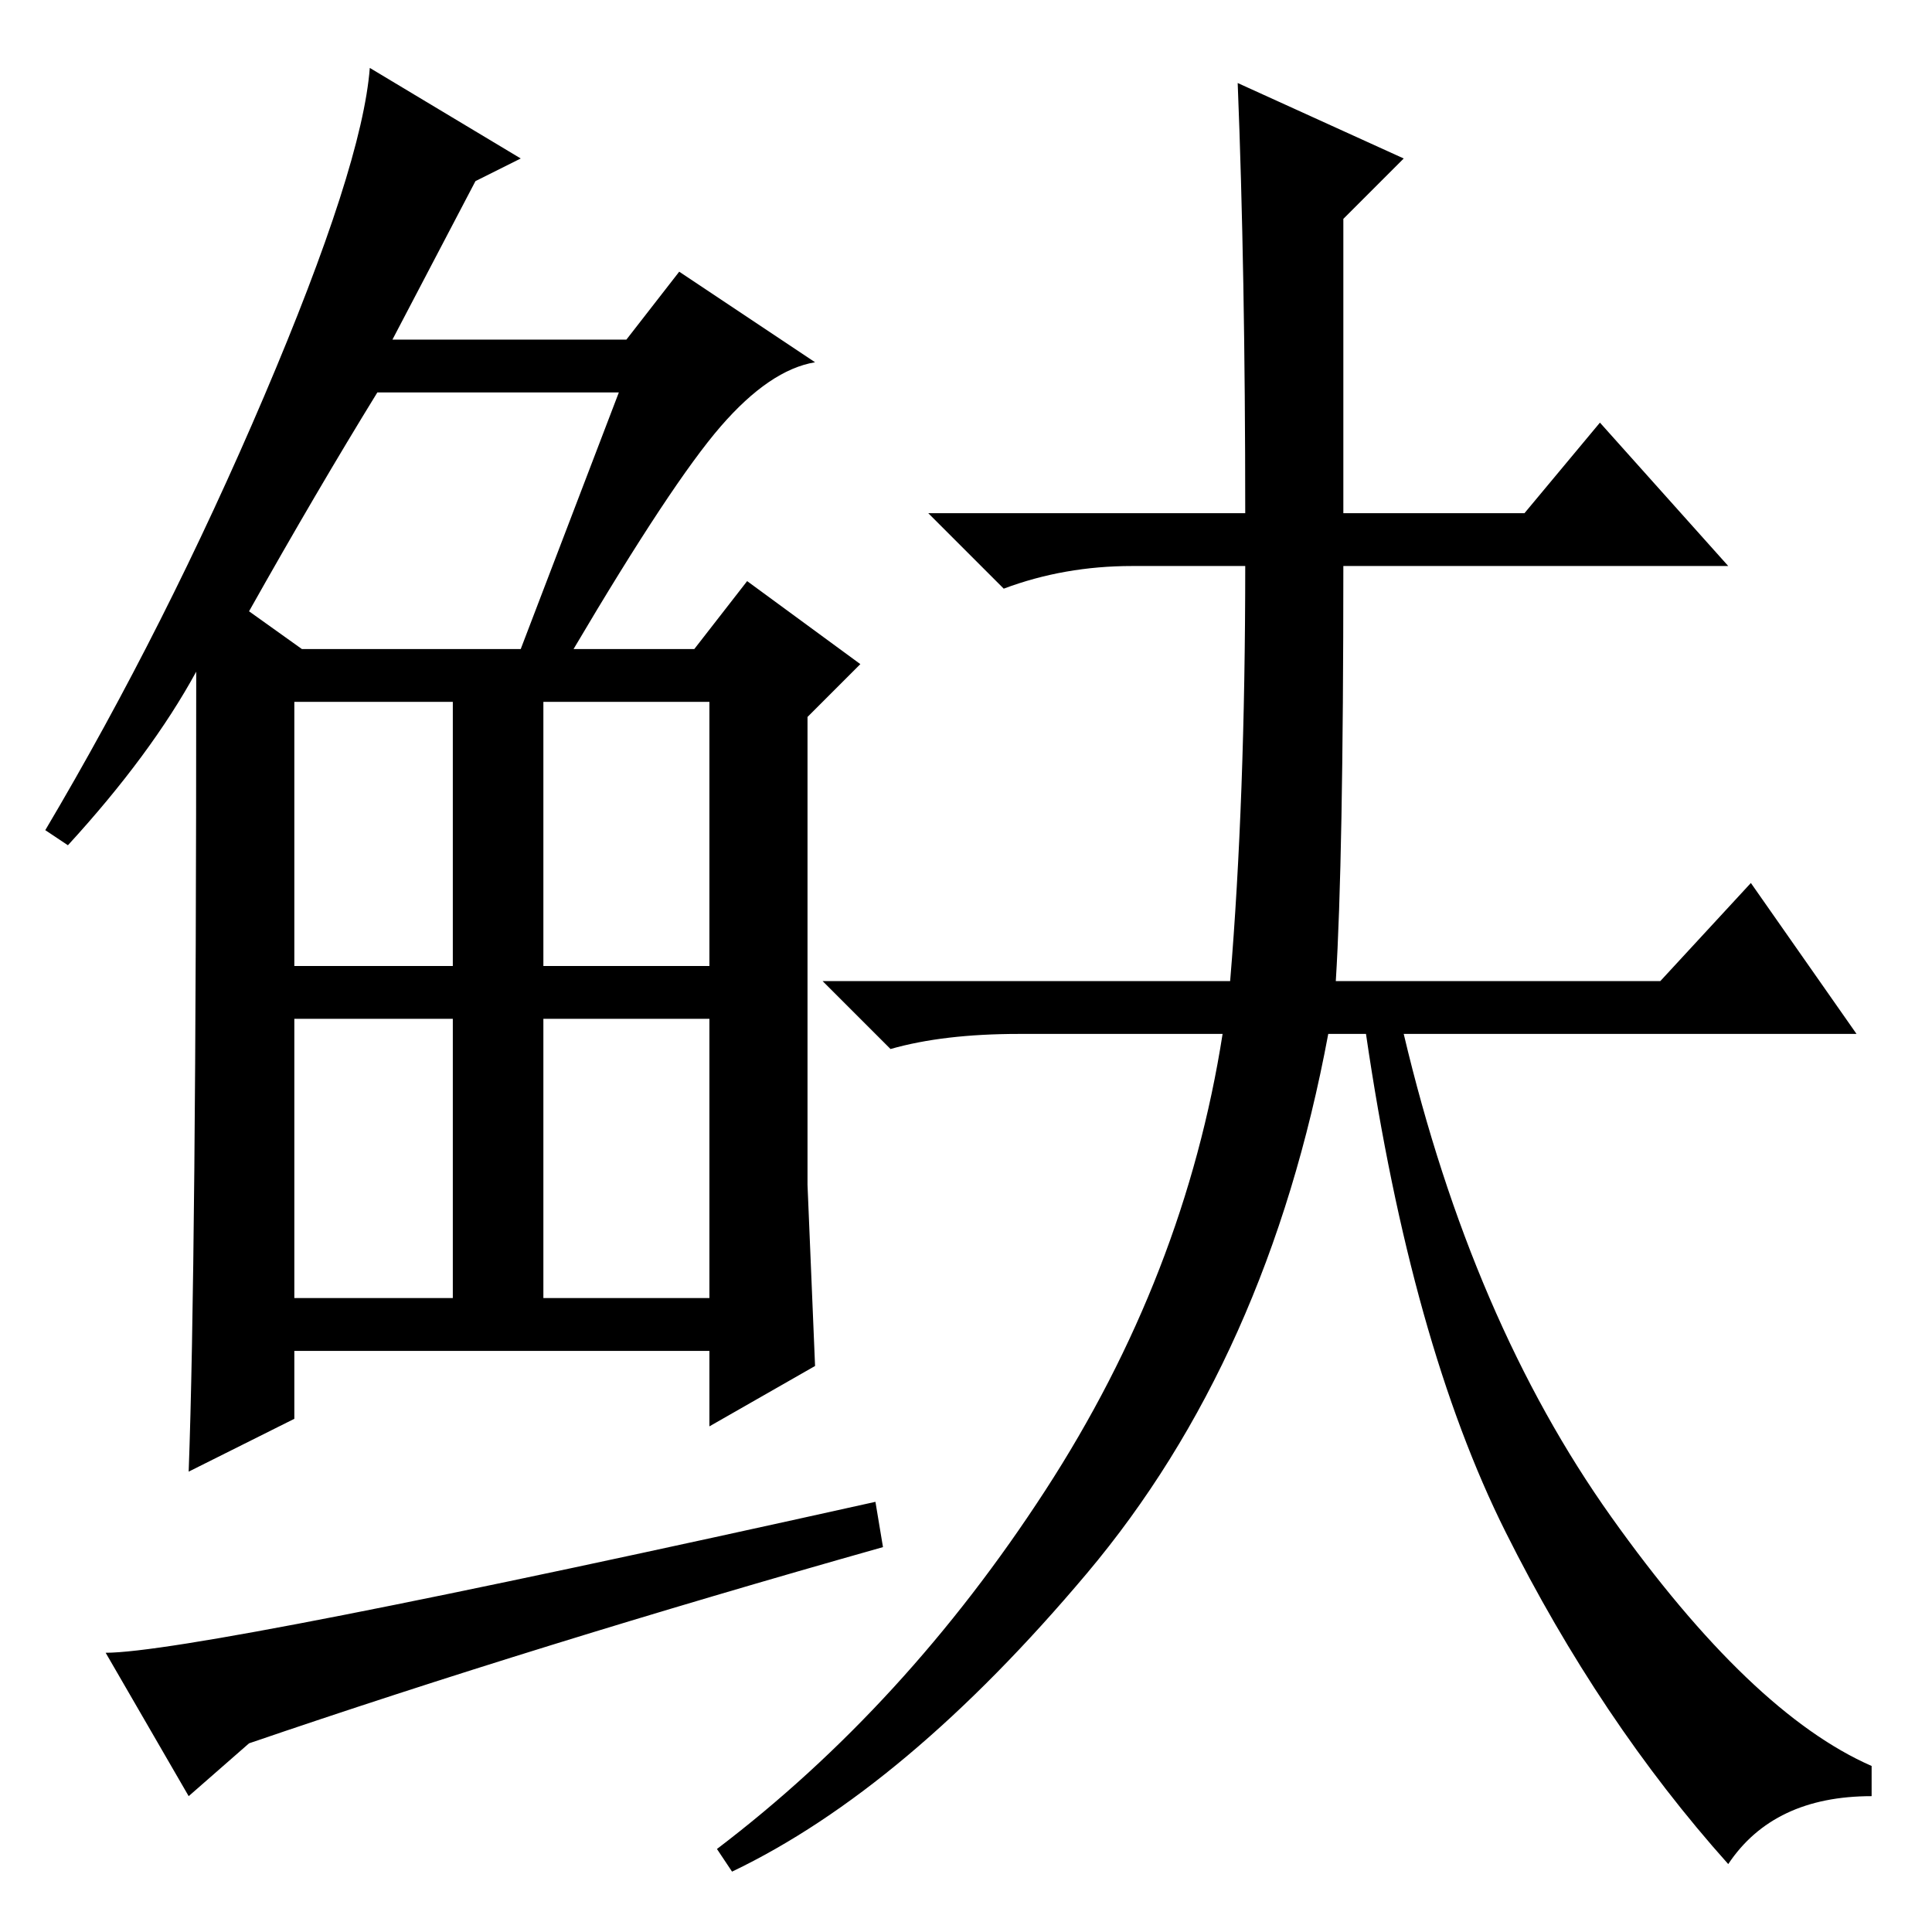 <?xml version="1.0" standalone="no"?>
<!DOCTYPE svg PUBLIC "-//W3C//DTD SVG 1.1//EN" "http://www.w3.org/Graphics/SVG/1.1/DTD/svg11.dtd" >
<svg xmlns="http://www.w3.org/2000/svg" xmlns:xlink="http://www.w3.org/1999/xlink" version="1.1" viewBox="0 -36 256 256">
  <g transform="matrix(1 0 0 -1 0 220)">
   <path fill="currentColor"
d="M25 18l-11 19q12 0 102 20l1 -6q-46 -13 -84 -26zM95.5 199.5q-6.5 -7.5 -19.5 -29.5h16l7 9l15 -11l-7 -7v-62l1 -24l-14 -8v10h-55v-9l-14 -7q1 27 1 106q-6 -11 -17 -23l-3 2q16 27 29 57.5t14 43.5l20 -12l-6 -3l-11 -21h31l7 9l18 -12q-6 -1 -12.5 -8.5zM33 175
l7 -5h29l13 34h-32q-8 -13 -17 -29zM39 128h21v35h-21v-35zM72 128h22v35h-22v-35zM39 84h21v37h-21v-37zM72 84h22v37h-22v-37zM164 245l22 -10l-8 -8v-39h24l10 12l17 -19h-51q0 -39 -1 -55h43l12 13l14 -20h-60q9 -38 27.5 -64t34.5 -33v-4q-13 0 -19 -9q-17 19 -29.5 44
t-18.5 66h-5q-8 -43 -32 -71.5t-47 -39.5l-2 3q25 19 43.5 47.5t23.5 60.5h-27q-10 0 -17 -2l-9 9h54q2 24 2 55h-15q-9 0 -17 -3l-10 10h42q0 32 -1 57z" />
  </g>

</svg>
